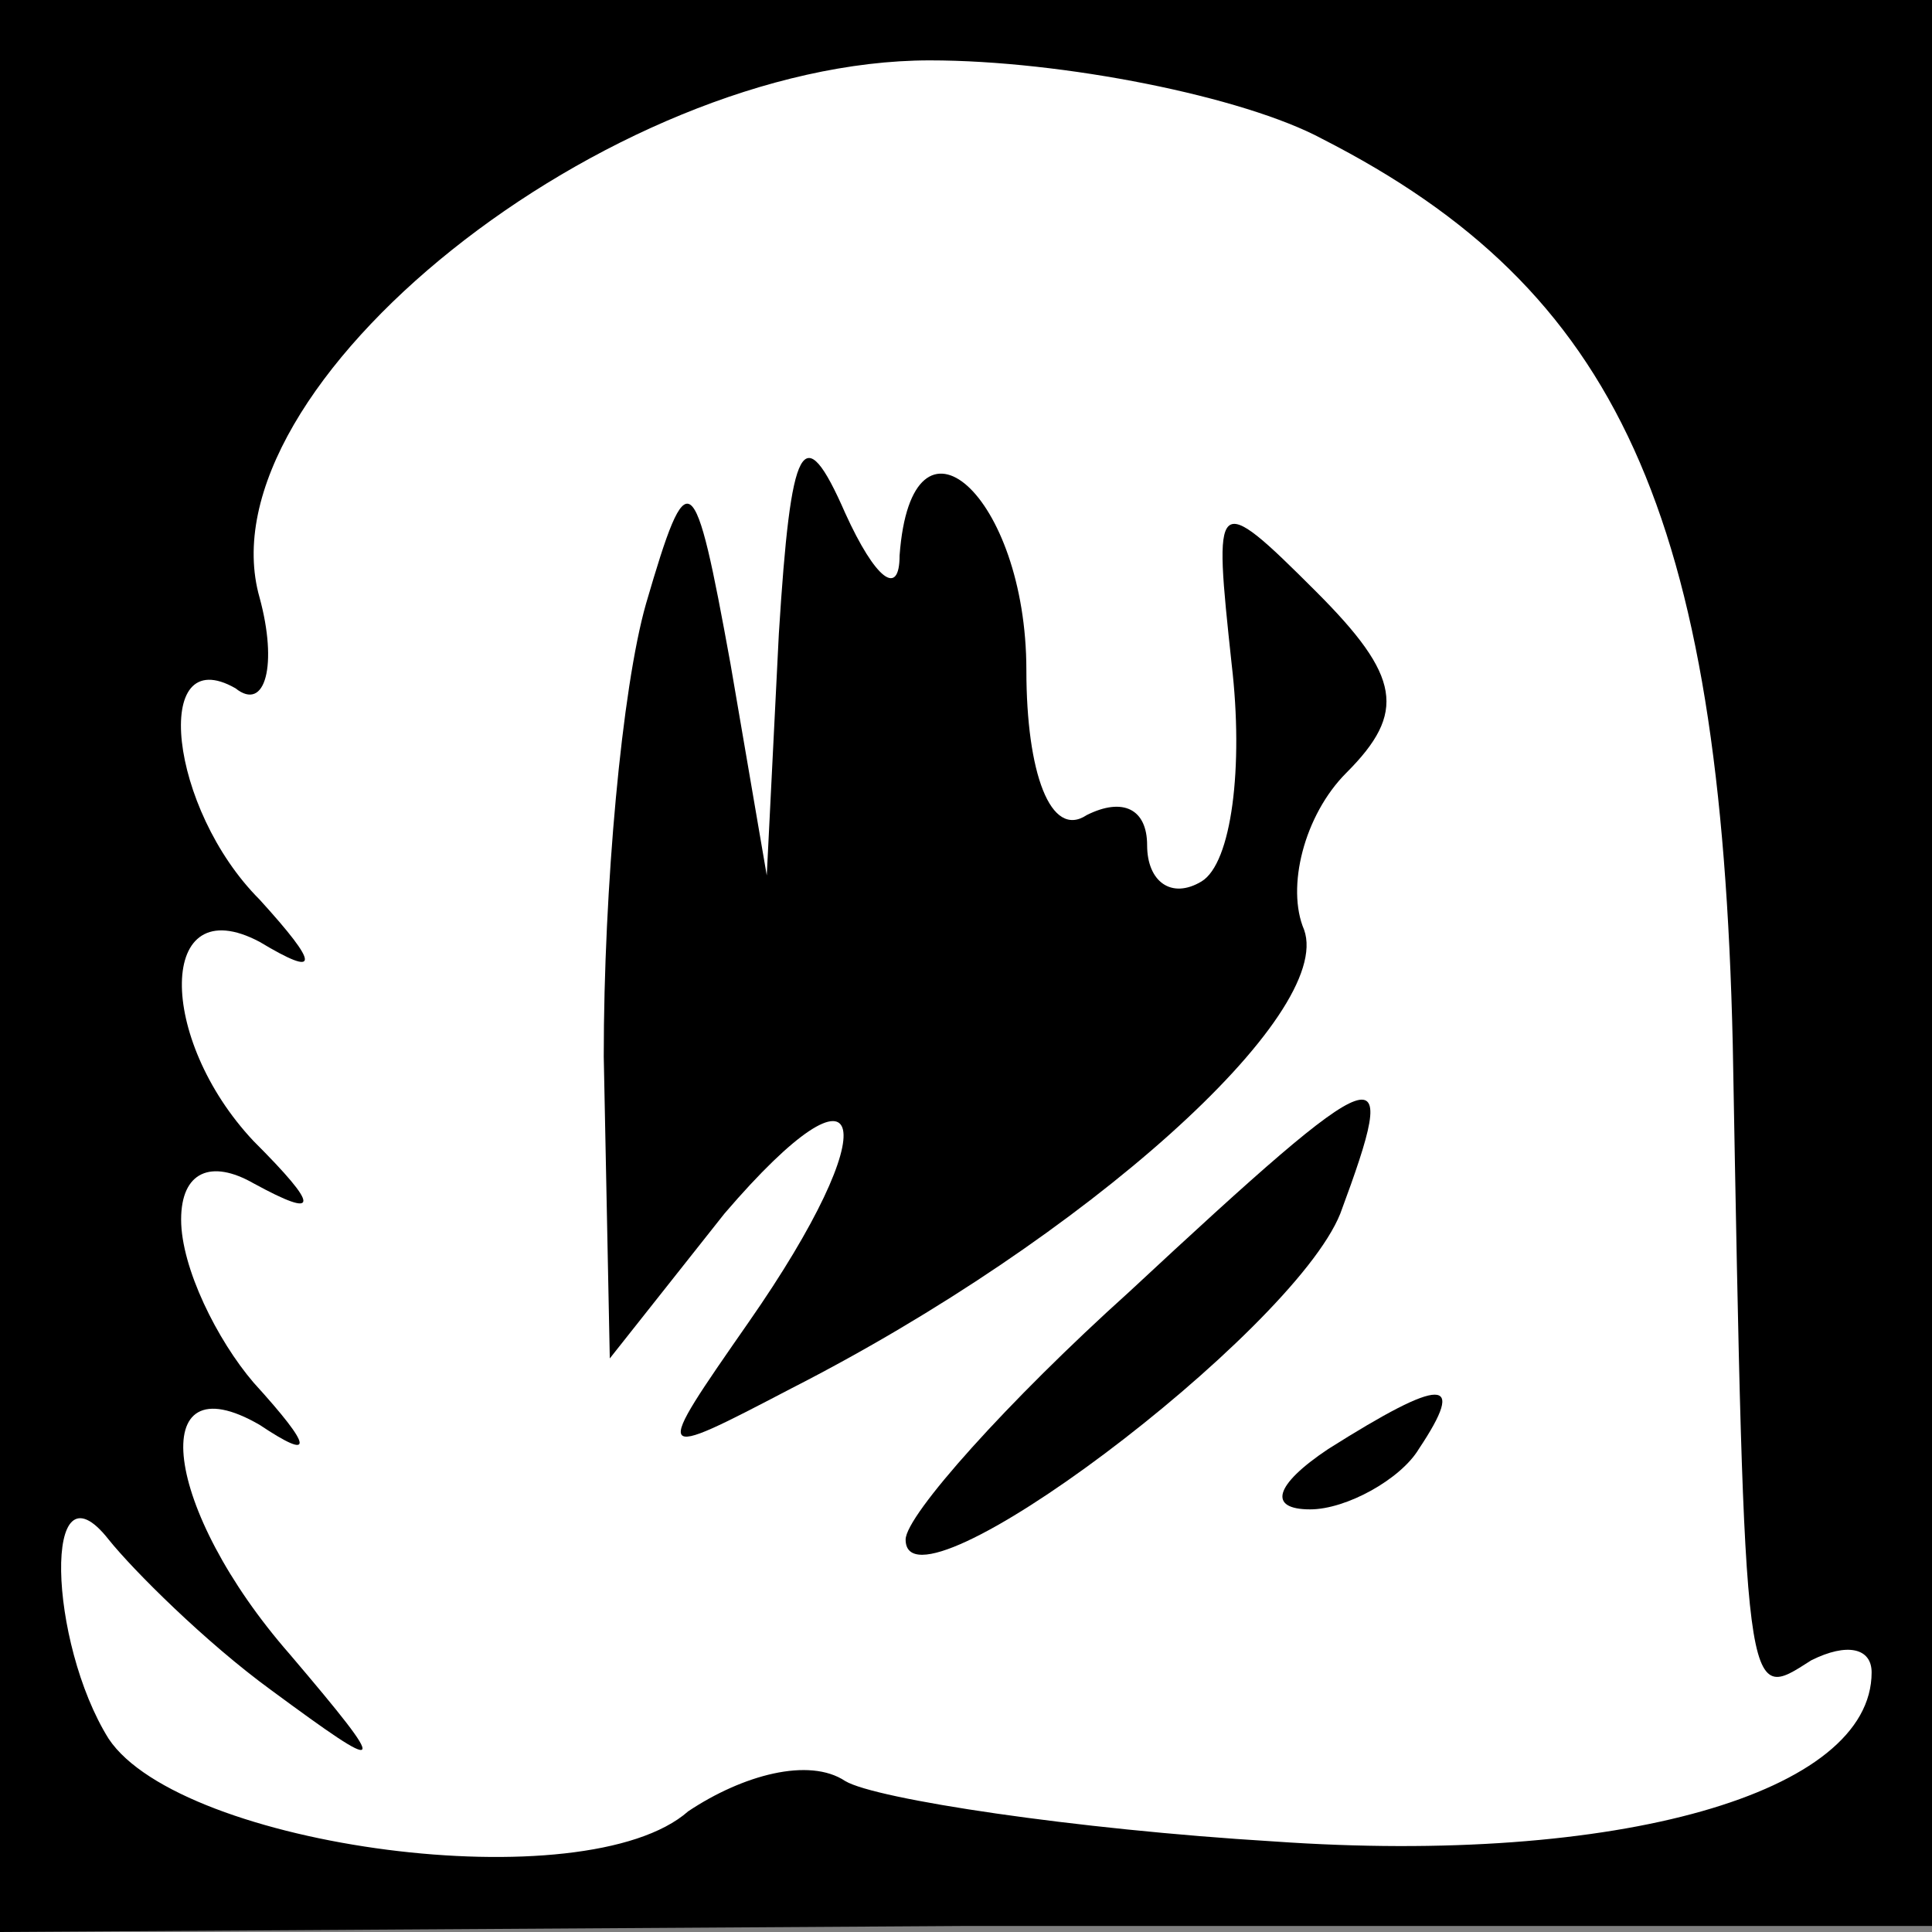 <?xml version="1.0" standalone="no"?>
<!DOCTYPE svg PUBLIC "-//W3C//DTD SVG 20010904//EN"
 "http://www.w3.org/TR/2001/REC-SVG-20010904/DTD/svg10.dtd">
<svg version="1.0" xmlns="http://www.w3.org/2000/svg"
 width="32pt" height="32pt" viewBox="0 0 32 32"
 preserveAspectRatio="xMidYMid meet">
<rect x="0" y="0" width="32" height="32" fill="#808080" stroke="none"/>
<g transform="translate(0,32) scale(0.1,-0.1)"
fill="#000000" stroke="none">
<path fill="#000000" stroke="none" d="M0 160 l0 -160 160 1 160 0 0 159 0
160 -160 0 -160 0 0 -160z"/>
<path fill="#ffffff" stroke="none" d="M219 297 c49 -25 66 -62 68 -150 2
-111 2 -109 13 -102 6 3 10 2 10 -2 0 -20 -42 -32 -99 -28 -33 2 -66 7 -71 10
-6 4 -17 1 -26 -5 -17 -15 -84 -6 -96 12 -10 16 -11 47 0 33 4 -5 16 -17 27
-25 19 -14 20 -14 3 6 -21 24 -24 49 -5 38 9 -6 9 -4 -1 7 -6 7 -12 19 -12 27
0 8 5 10 12 6 11 -6 11 -4 0 7 -16 17 -16 42 1 33 10 -6 10 -4 0 7 -15 15 -18
43 -4 35 5 -4 7 4 4 15 -10 35 58 89 111 89 22 0 52 -6 65 -13z"/>
<path fill="#000000" stroke="none" d="M129 215 l-2 -40 -6 35 c-6 33 -7 34
-14 10 -4 -14 -7 -47 -7 -75 l1 -50 19 24 c24 28 27 15 4 -18 -16 -23 -16 -23
7 -11 49 25 90 62 85 76 -3 7 0 19 7 26 10 10 9 16 -5 30 -17 17 -17 16 -14
-12 2 -17 0 -33 -5 -36 -5 -3 -9 0 -9 6 0 6 -4 8 -10 5 -6 -4 -10 7 -10 24 0
29 -19 46 -21 19 0 -7 -4 -4 -9 7 -7 16 -9 12 -11 -20z"/>
<path fill="#000000" stroke="none" d="M187 106 c-20 -18 -37 -37 -37 -41 0
-14 64 34 72 54 10 27 8 27 -35 -13z"/>
<path fill="#000000" stroke="none" d="M220 80 c-9 -6 -10 -10 -3 -10 6 0 15
5 18 10 8 12 4 12 -15 0z"/>
</g>
</svg>
